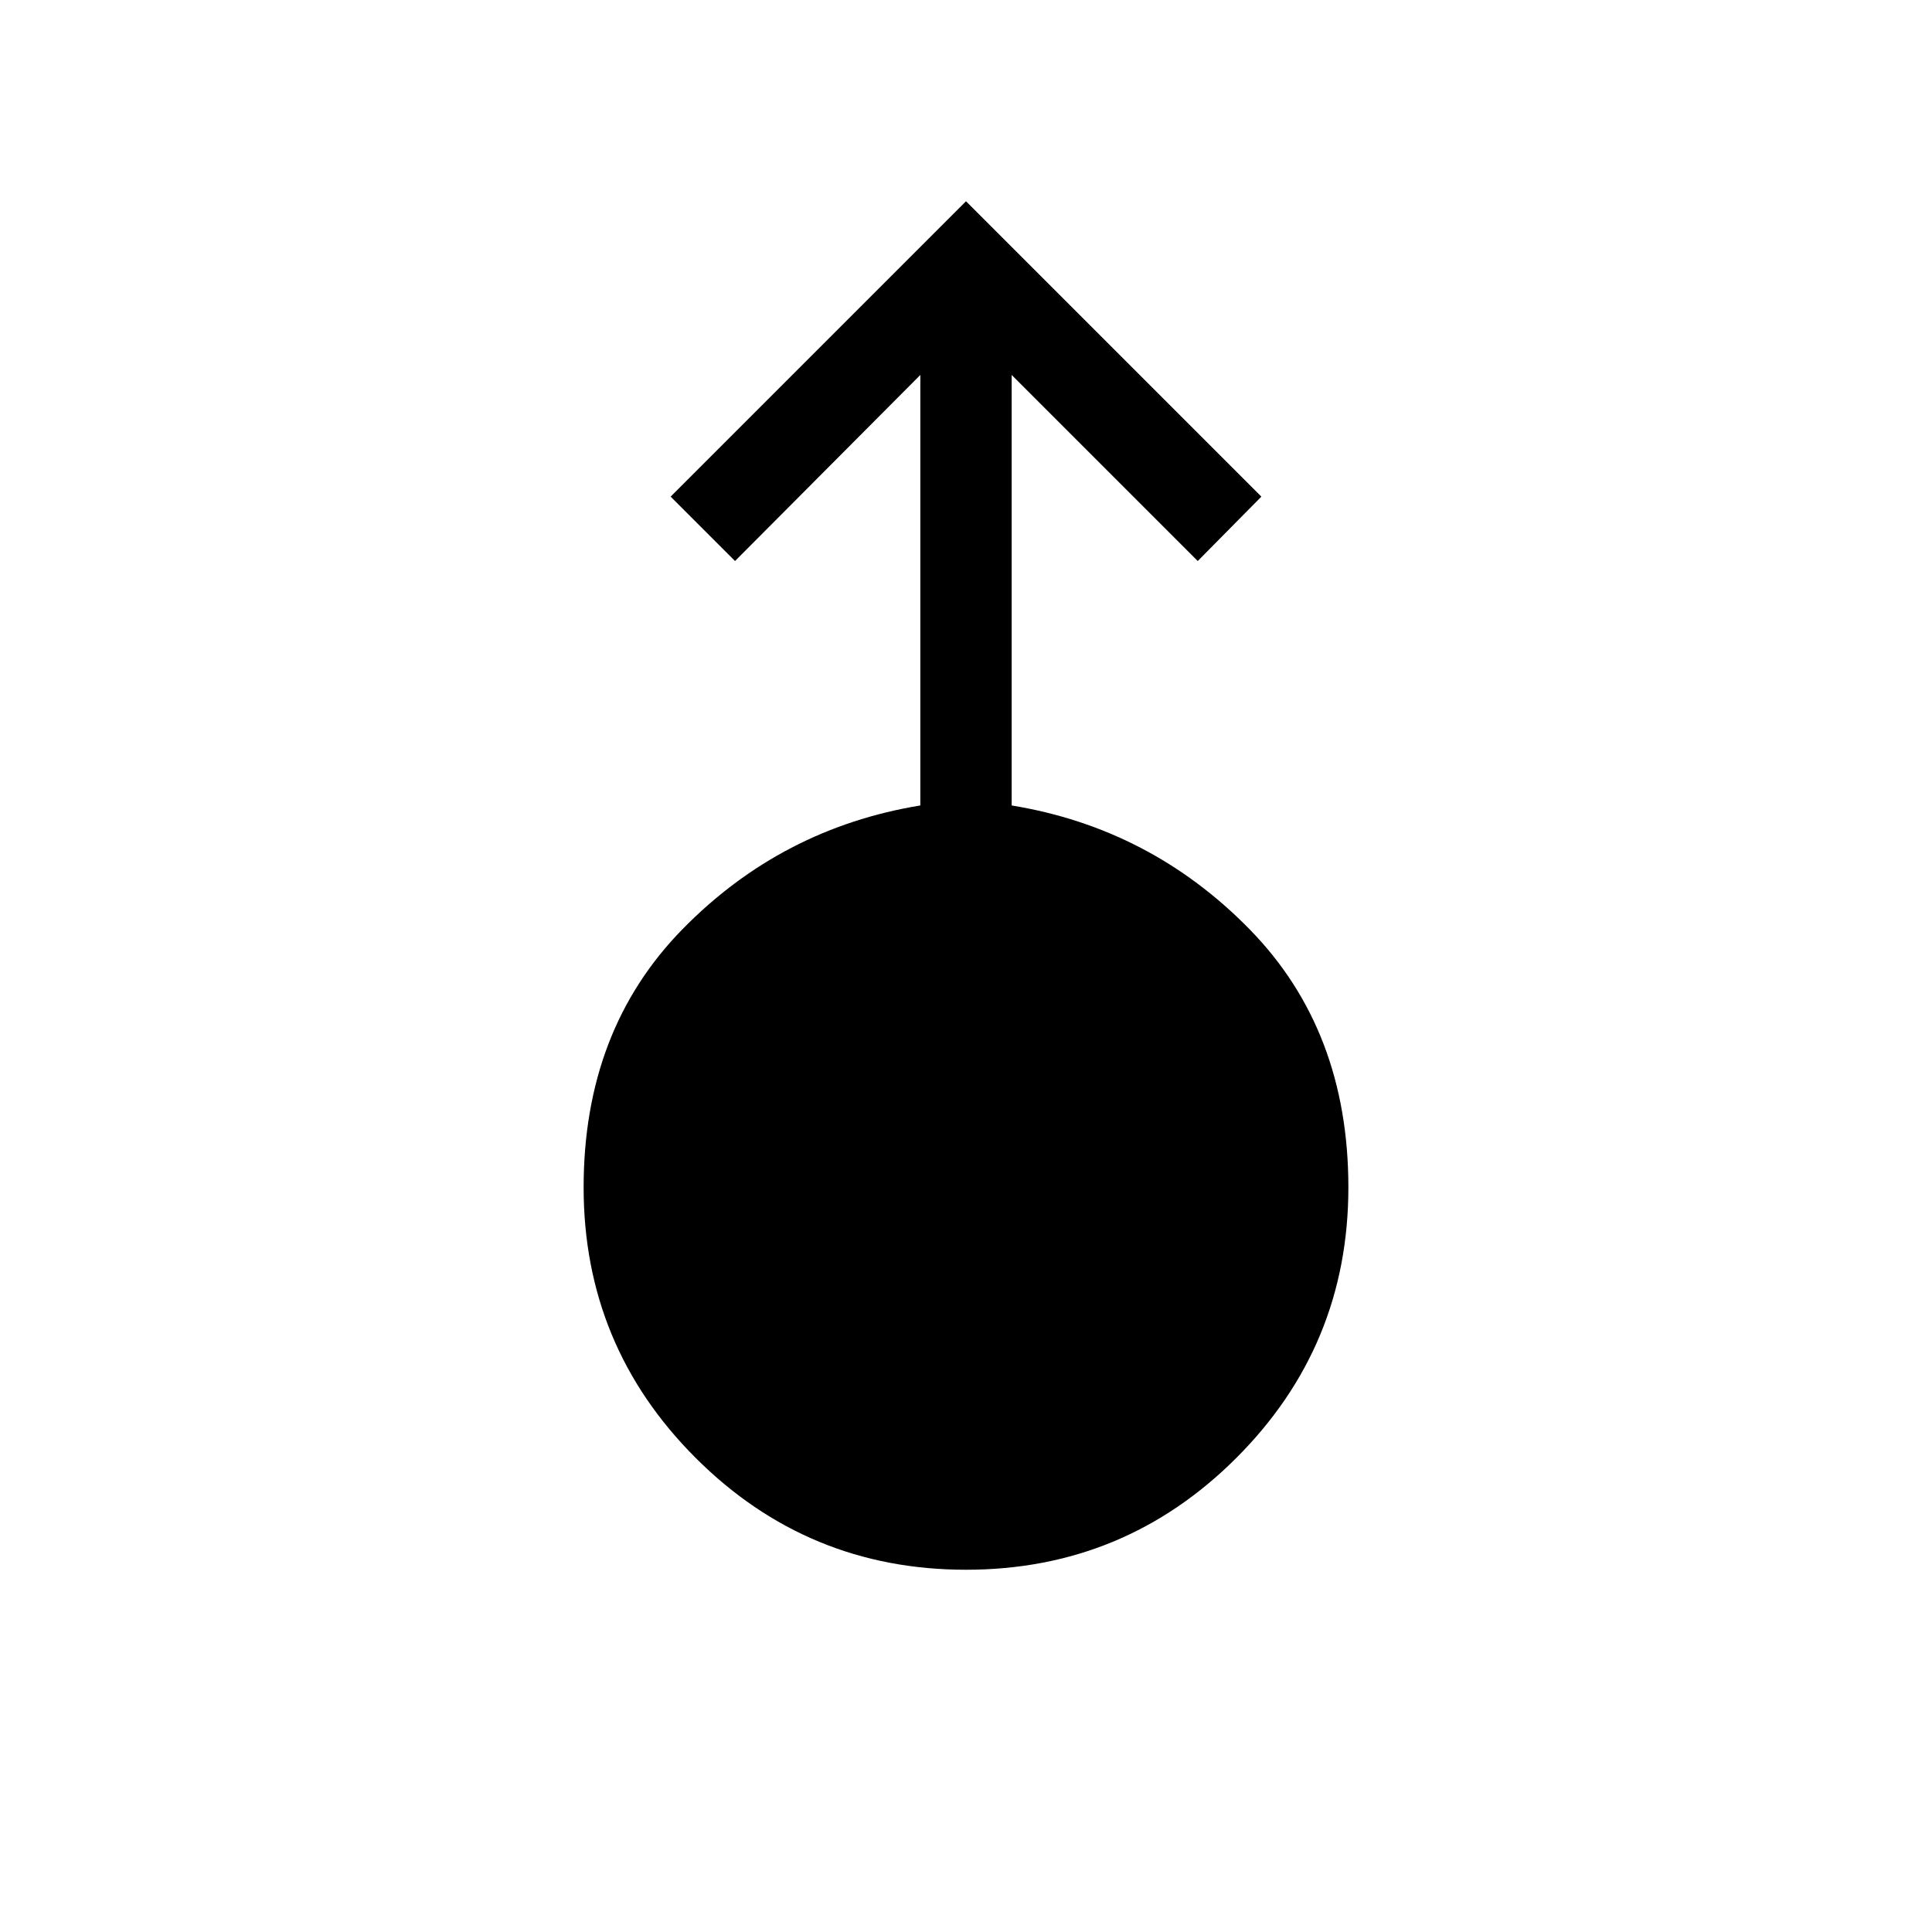 <svg xmlns="http://www.w3.org/2000/svg" height="48" viewBox="0 -960 960 960" width="48"><path d="M480-180q-78.77 0-134.38-55.62Q290-291.23 290-370q0-78.15 49.15-128.31 49.16-50.15 118.16-61.46v-213.92l-92.08 92.46-32-32L480-860l146.77 146.77-31.62 32-92.46-92.46v213.92q69 11.31 118.16 61.46Q670-448.15 670-370q0 78.77-55.62 134.38Q558.77-180 480-180Z"/></svg>
